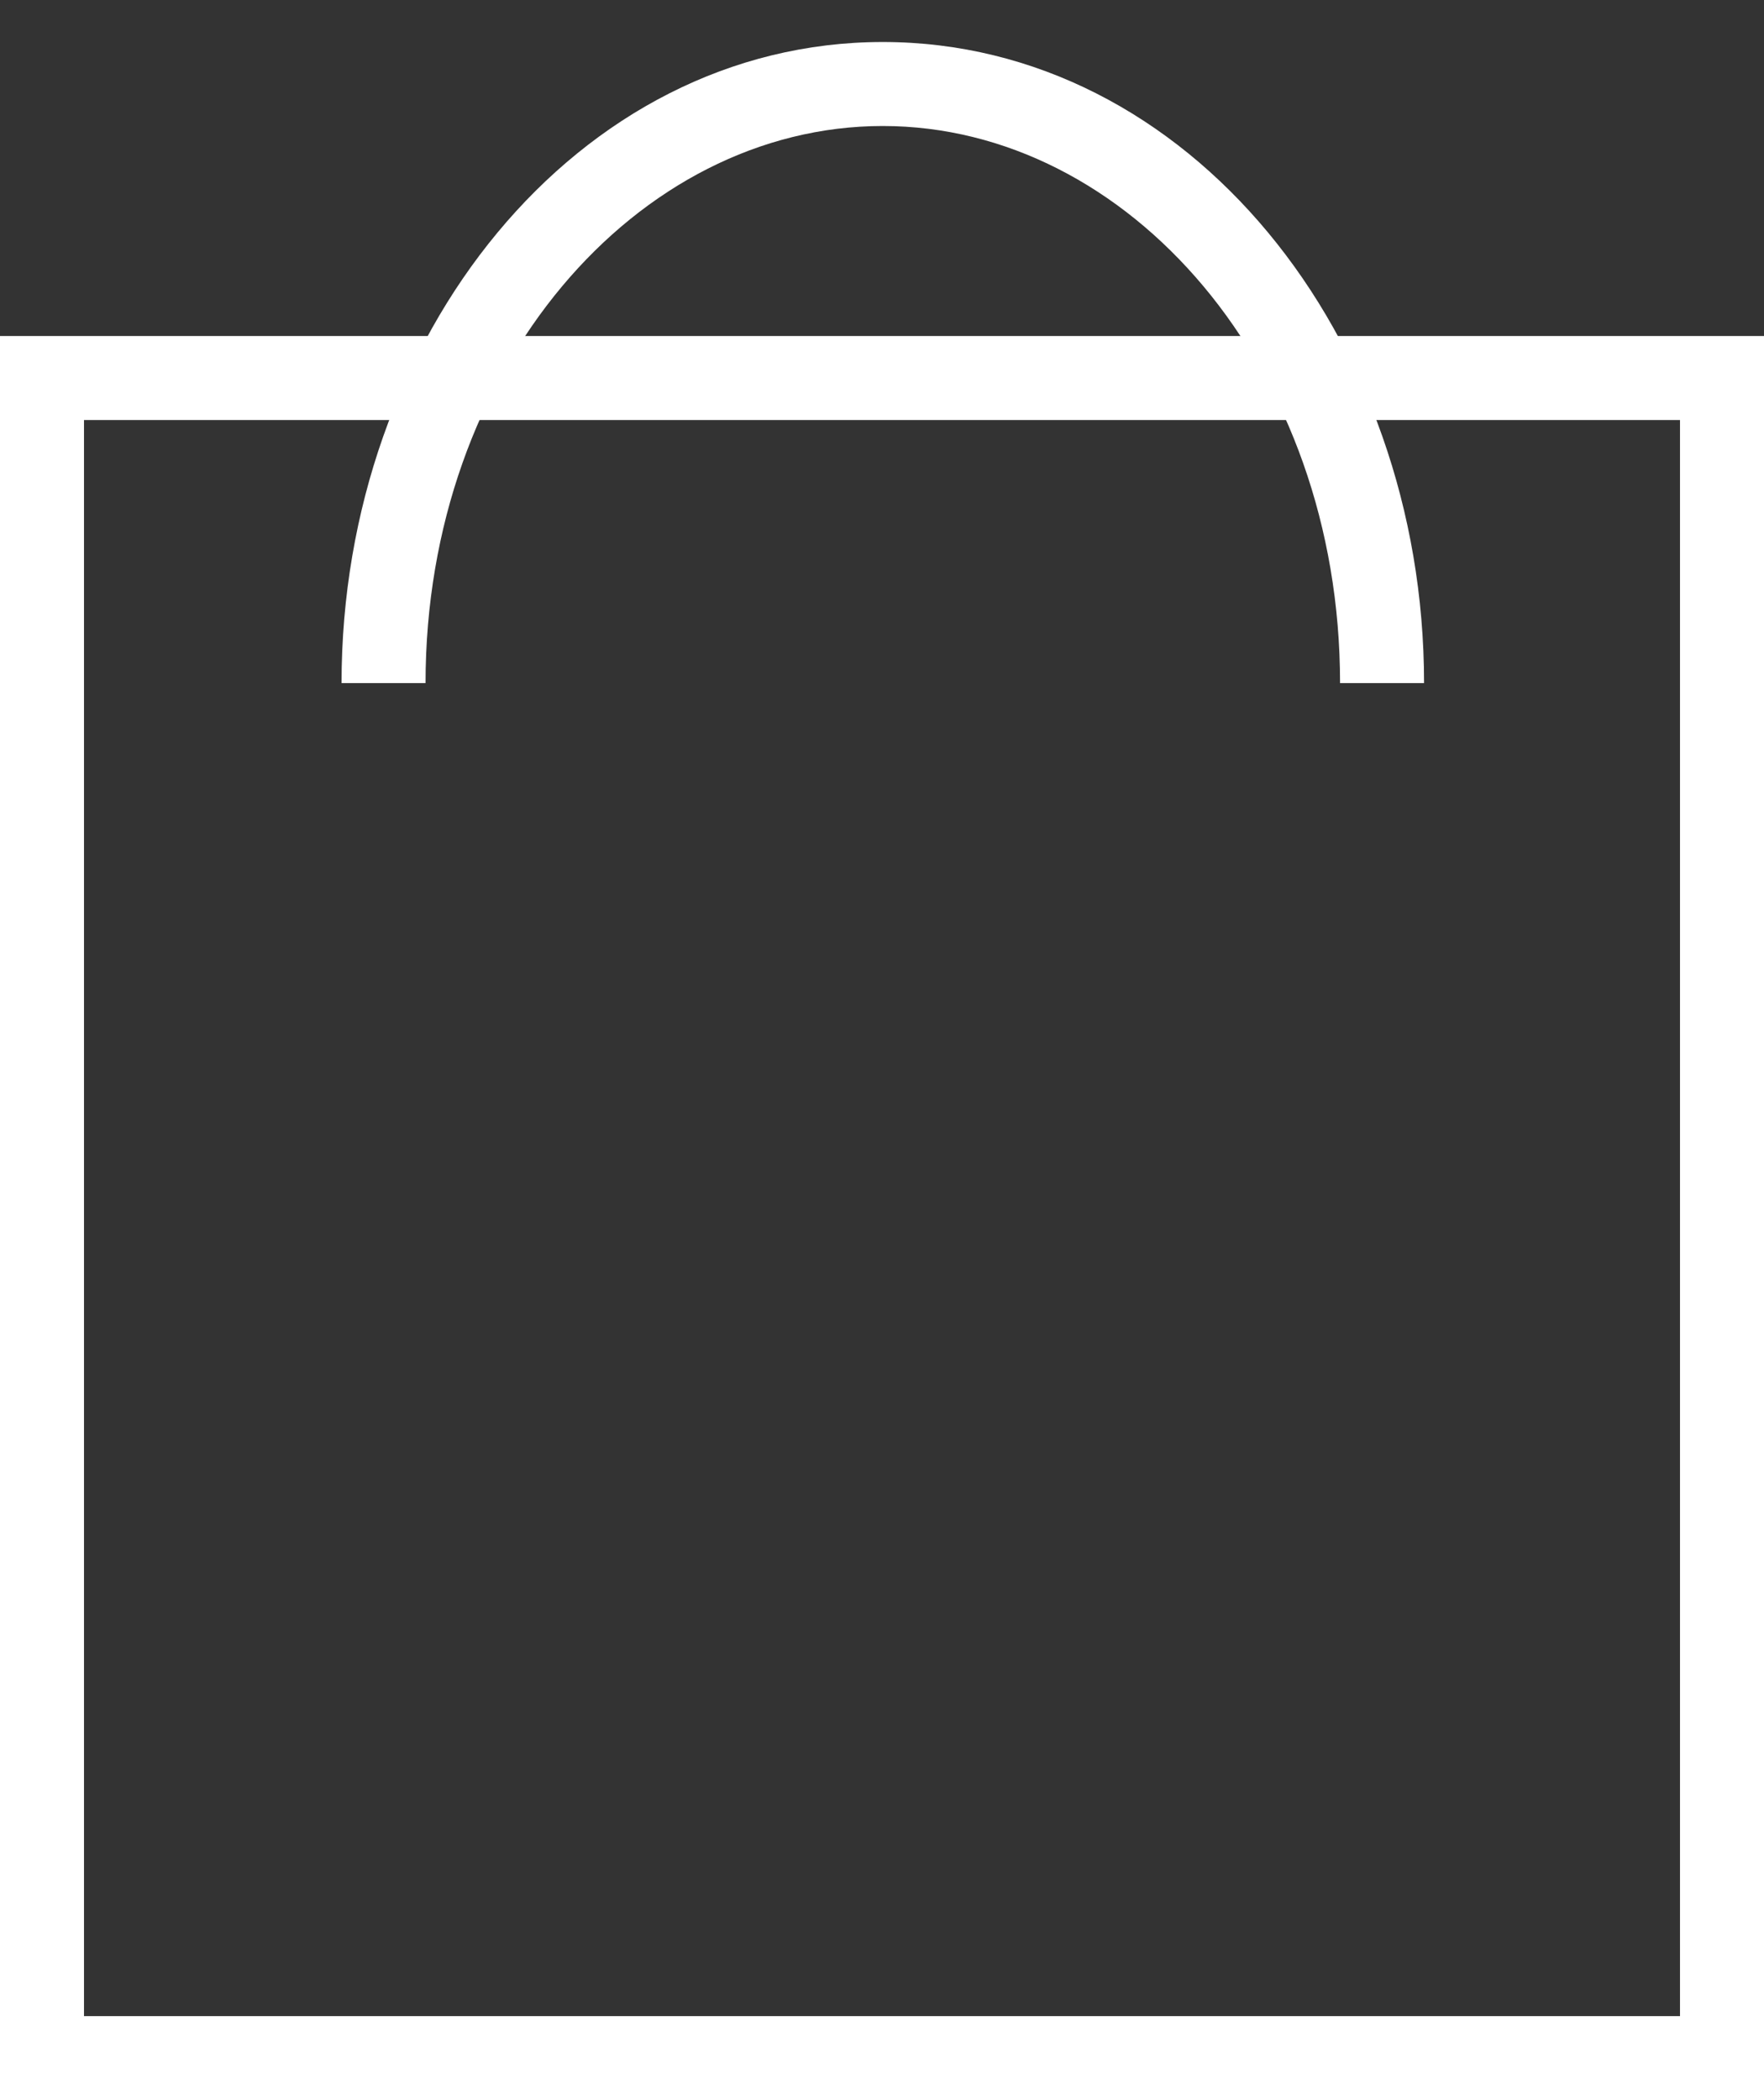 <svg width="21" height="25" viewBox="0 0 21 25" fill="none" xmlns="http://www.w3.org/2000/svg">
<rect x="0" y="0" width="21" height="25" fill="#333333" stroke="none"/>
<path fill-rule="evenodd" clip-rule="evenodd" d="M20 5H1V24H20V5ZM0 4V25H21V4H0Z" fill="white"/>
<path fill-rule="evenodd" clip-rule="evenodd" d="M10.509 1.5C7.585 1.5 5.066 4.38 5.066 8.132H4.066C4.066 4.006 6.869 0.5 10.509 0.5C14.15 0.5 16.953 4.006 16.953 8.132H15.953C15.953 4.38 13.434 1.5 10.509 1.5Z" fill="white"/>
</svg>
